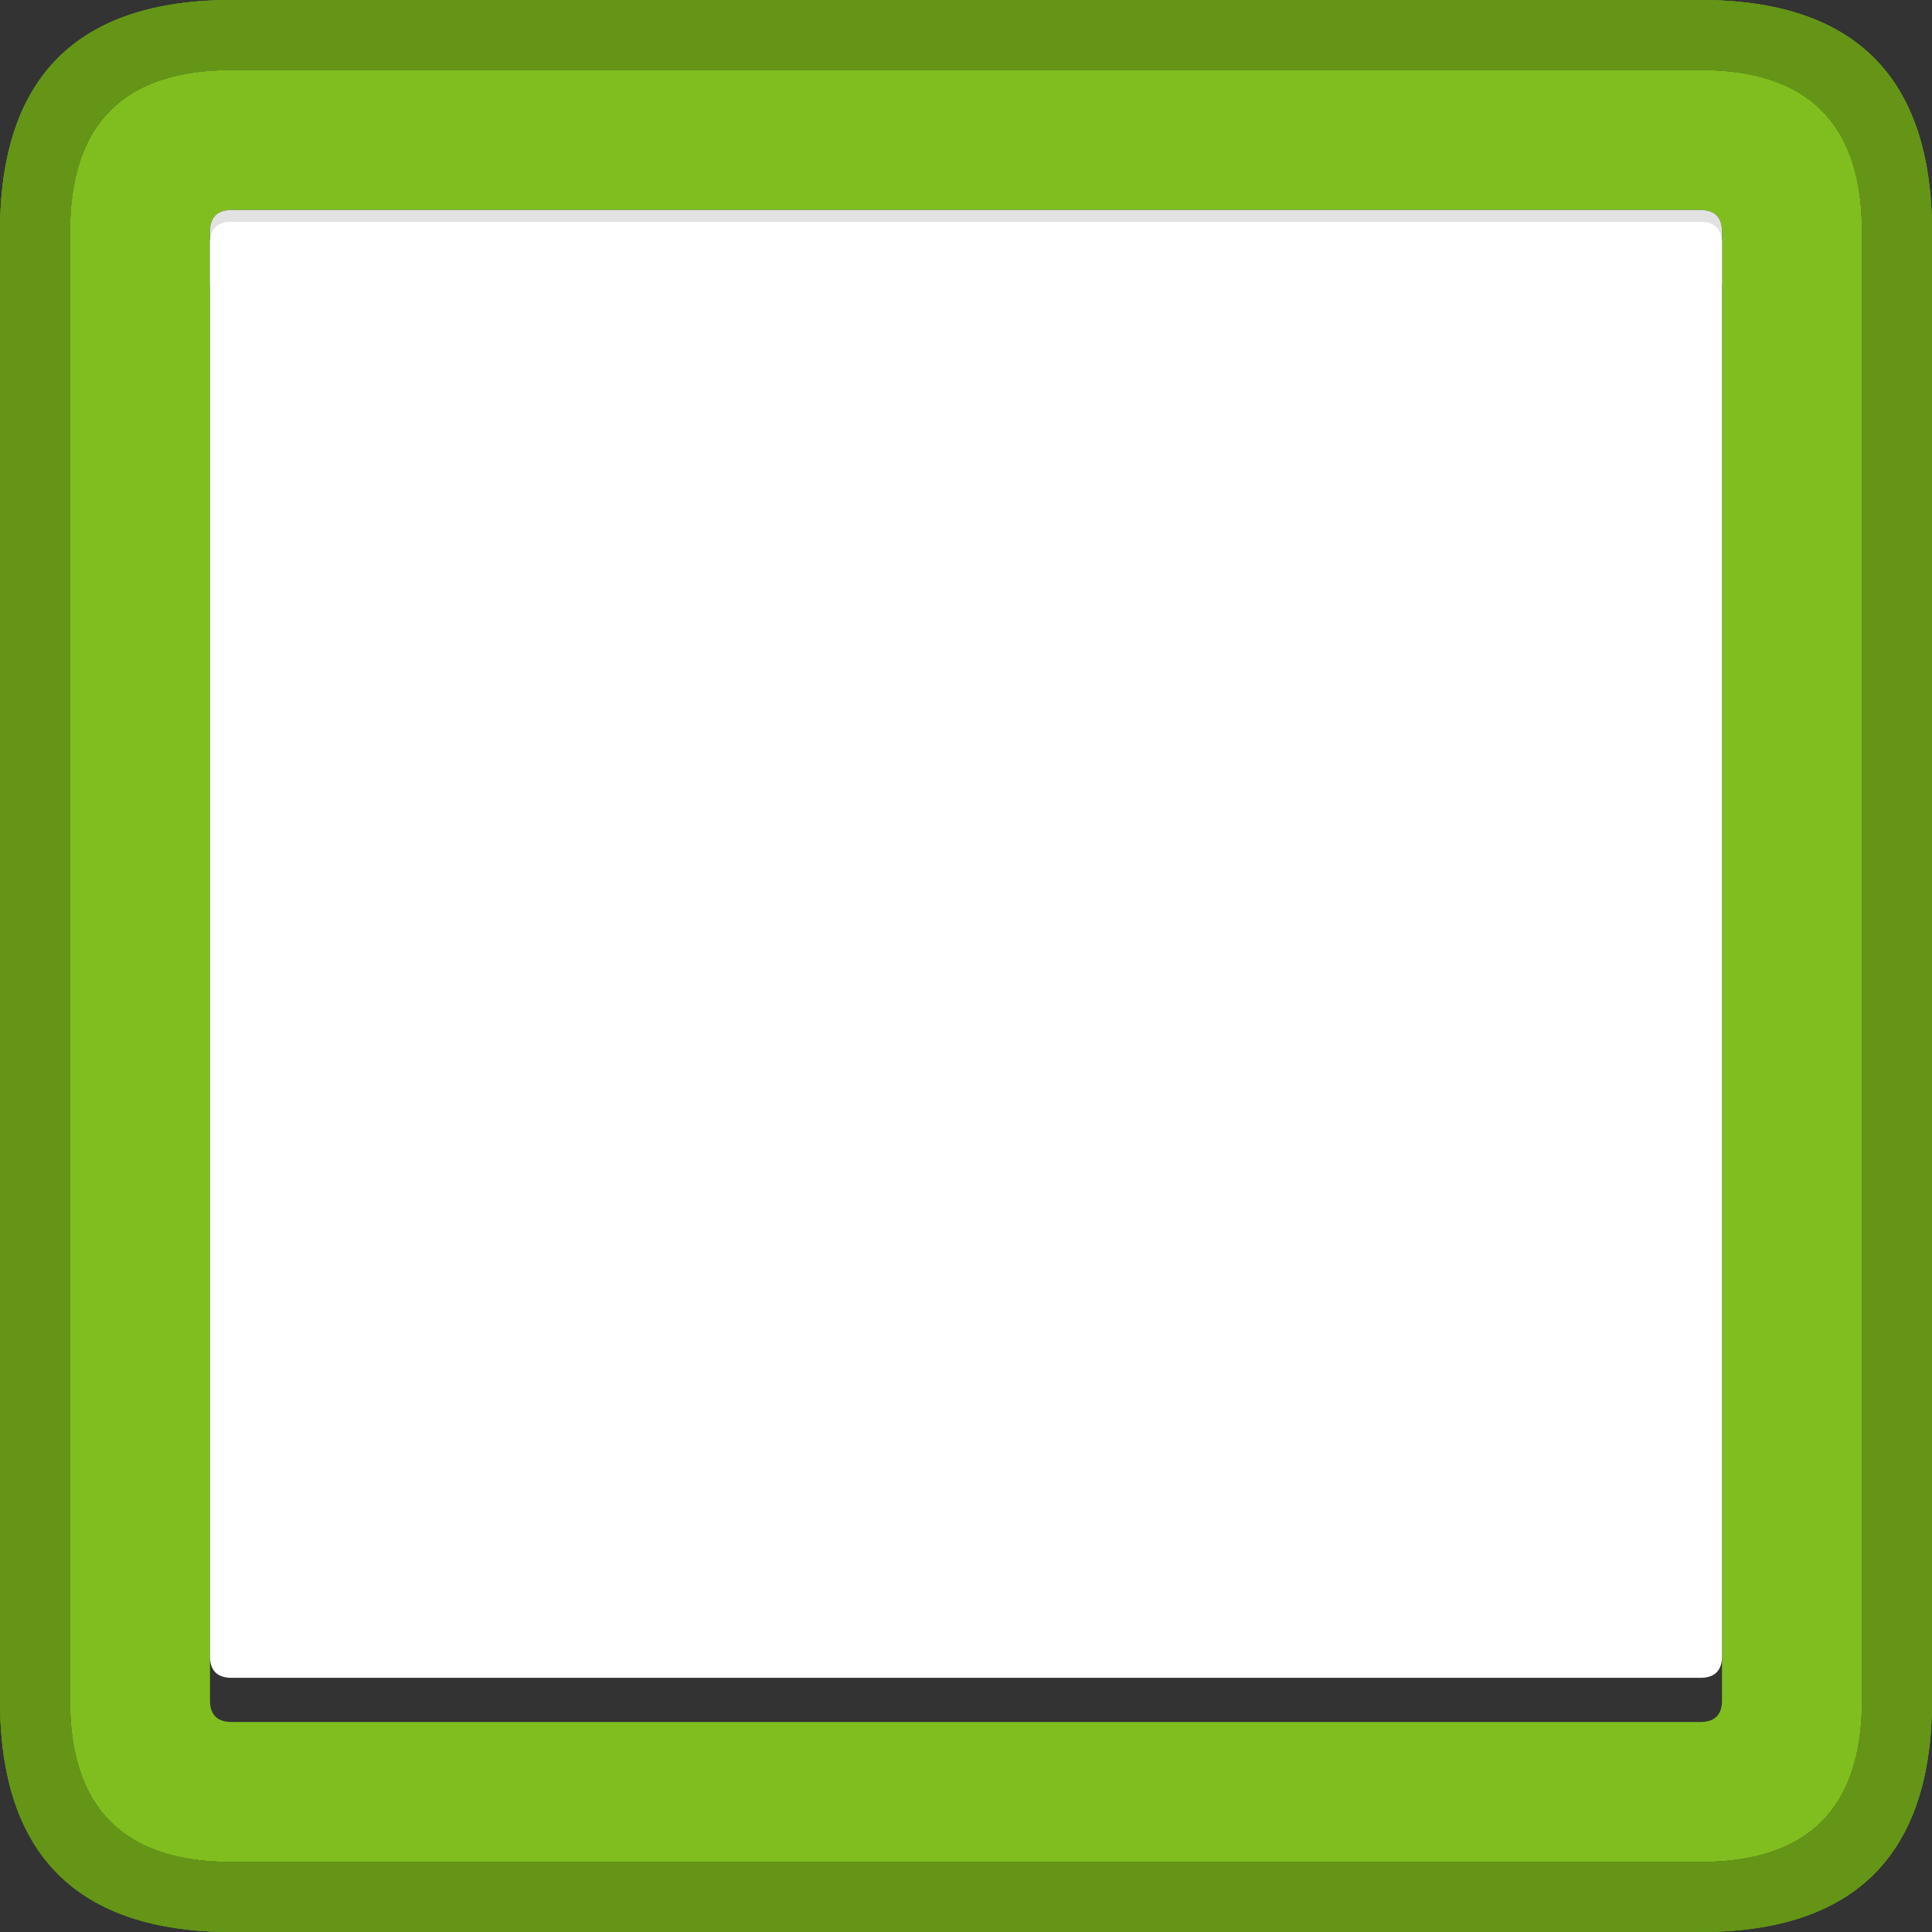 <?xml version="1.0" encoding="UTF-8" standalone="no"?>
<svg
   version="1.1"
   id="svg65"
   sodipodi:docname="backtiles.svg"
   width="138"
   height="138"
   xmlns:inkscape="http://www.inkscape.org/namespaces/inkscape"
   xmlns:sodipodi="http://sodipodi.sourceforge.net/DTD/sodipodi-0.dtd"
   xmlns="http://www.w3.org/2000/svg"
   xmlns:svg="http://www.w3.org/2000/svg">
  <rect width="100%" height="100%" fill="#333333" stroke="none"/>
  <sodipodi:namedview
     id="namedview65"
     pagecolor="#ffffff"
     bordercolor="#000000"
     borderopacity="0.25"
     inkscape:showpageshadow="2"
     inkscape:pageopacity="0.0"
     inkscape:pagecheckerboard="0"
     inkscape:deskcolor="#d1d1d1" />
  <defs
     id="defs1" />
  <g
     id="g65"
     transform="translate(245.769,-265.178)">
    <g
       id="g73"
       transform="translate(-430.769,-69.822)">
      <path
         stroke="none"
         fill="#80be1f"
         d="m 308,355.45 v -3.9 Q 308,350 306.45,350 h -104.9 q -1.55,0 -1.55,1.55 v 3.9 101.1 q 0.05,1.45 1.55,1.45 h 104.9 q 1.5,0 1.55,-1.45 V 355.45 M 201.55,340 h 104.9 Q 318,340 318,351.55 v 104.9 Q 318,468 306.45,468 H 201.55 Q 190,468 190,456.45 V 351.55 Q 190,340 201.55,340"
         id="path68" />
      <path
         stroke="none"
         fill="#e2e2e2"
         d="M 308,355.45 Q 307.95,354 306.45,354 h -104.9 q -1.5,0 -1.55,1.45 v -3.9 q 0,-1.55 1.55,-1.55 h 104.9 q 1.55,0 1.55,1.55 v 3.9"
         id="path69" />
      <path
         stroke="none"
         fill="#ffffff"
         d="m 308,352.294 v 101.1 q -0.05,1.45 -1.55,1.45 h -104.9 q -1.5,0 -1.55,-1.45 v -101.1 q 0.05,-1.45 1.55,-1.45 h 104.9 q 1.5,0 1.55,1.45"
         id="path70" />
      <path
         stroke="none"
         fill="#649517"
         d="m 201.55,340 c -7.7,0 -11.55,3.85 -11.55,11.55 v 104.9 c 0,7.7 3.85,11.55 11.55,11.55 h 104.9 c 7.7,0 11.55,-3.85 11.55,-11.55 V 351.55 C 318,343.85 314.15,340 306.45,340 H 257.738 234.308 201.55 m 104.9,-5 c 11.033,0 16.55,5.517 16.55,16.55 v 104.9 C 323,467.483 317.483,473 306.45,473 H 201.55 C 190.517,473 185,467.483 185,456.45 V 351.55 C 185,340.517 190.517,335 201.55,335 h 104.9"
         id="path71"
         sodipodi:nodetypes="csssssssccccsssssssc" />
      <path
         stroke="none"
         fill="#649517"
         d="m 201.55,340 c -7.7,0 -11.55,3.85 -11.55,11.55 v 104.9 c 0,7.7 3.85,11.55 11.55,11.55 h 104.9 c 7.7,0 11.55,-3.85 11.55,-11.55 V 351.55 C 318,343.85 314.15,340 306.45,340 H 257.738 234.308 201.55 m 104.9,-5 c 11.033,0 16.55,5.517 16.55,16.55 v 104.9 C 323,467.483 317.483,473 306.45,473 H 201.55 C 190.517,473 185,467.483 185,456.45 V 351.55 C 185,340.517 190.517,335 201.55,335 h 104.9"
         id="path72"
         sodipodi:nodetypes="csssssssccccsssssssc" />
      <path
         stroke="none"
         fill="#649517"
         d="m 201.55,340 c -7.7,0 -11.55,3.85 -11.55,11.55 v 104.9 c 0,7.7 3.85,11.55 11.55,11.55 h 104.9 c 7.7,0 11.55,-3.85 11.55,-11.55 V 351.55 C 318,343.85 314.15,340 306.45,340 H 257.738 234.308 201.55 m 104.9,-5 c 11.033,0 16.55,5.517 16.55,16.55 v 104.9 C 323,467.483 317.483,473 306.45,473 H 201.55 C 190.517,473 185,467.483 185,456.45 V 351.55 C 185,340.517 190.517,335 201.55,335 h 104.9"
         id="path73"
         sodipodi:nodetypes="csssssssccccsssssssc" />
    </g>
  </g>
</svg>
